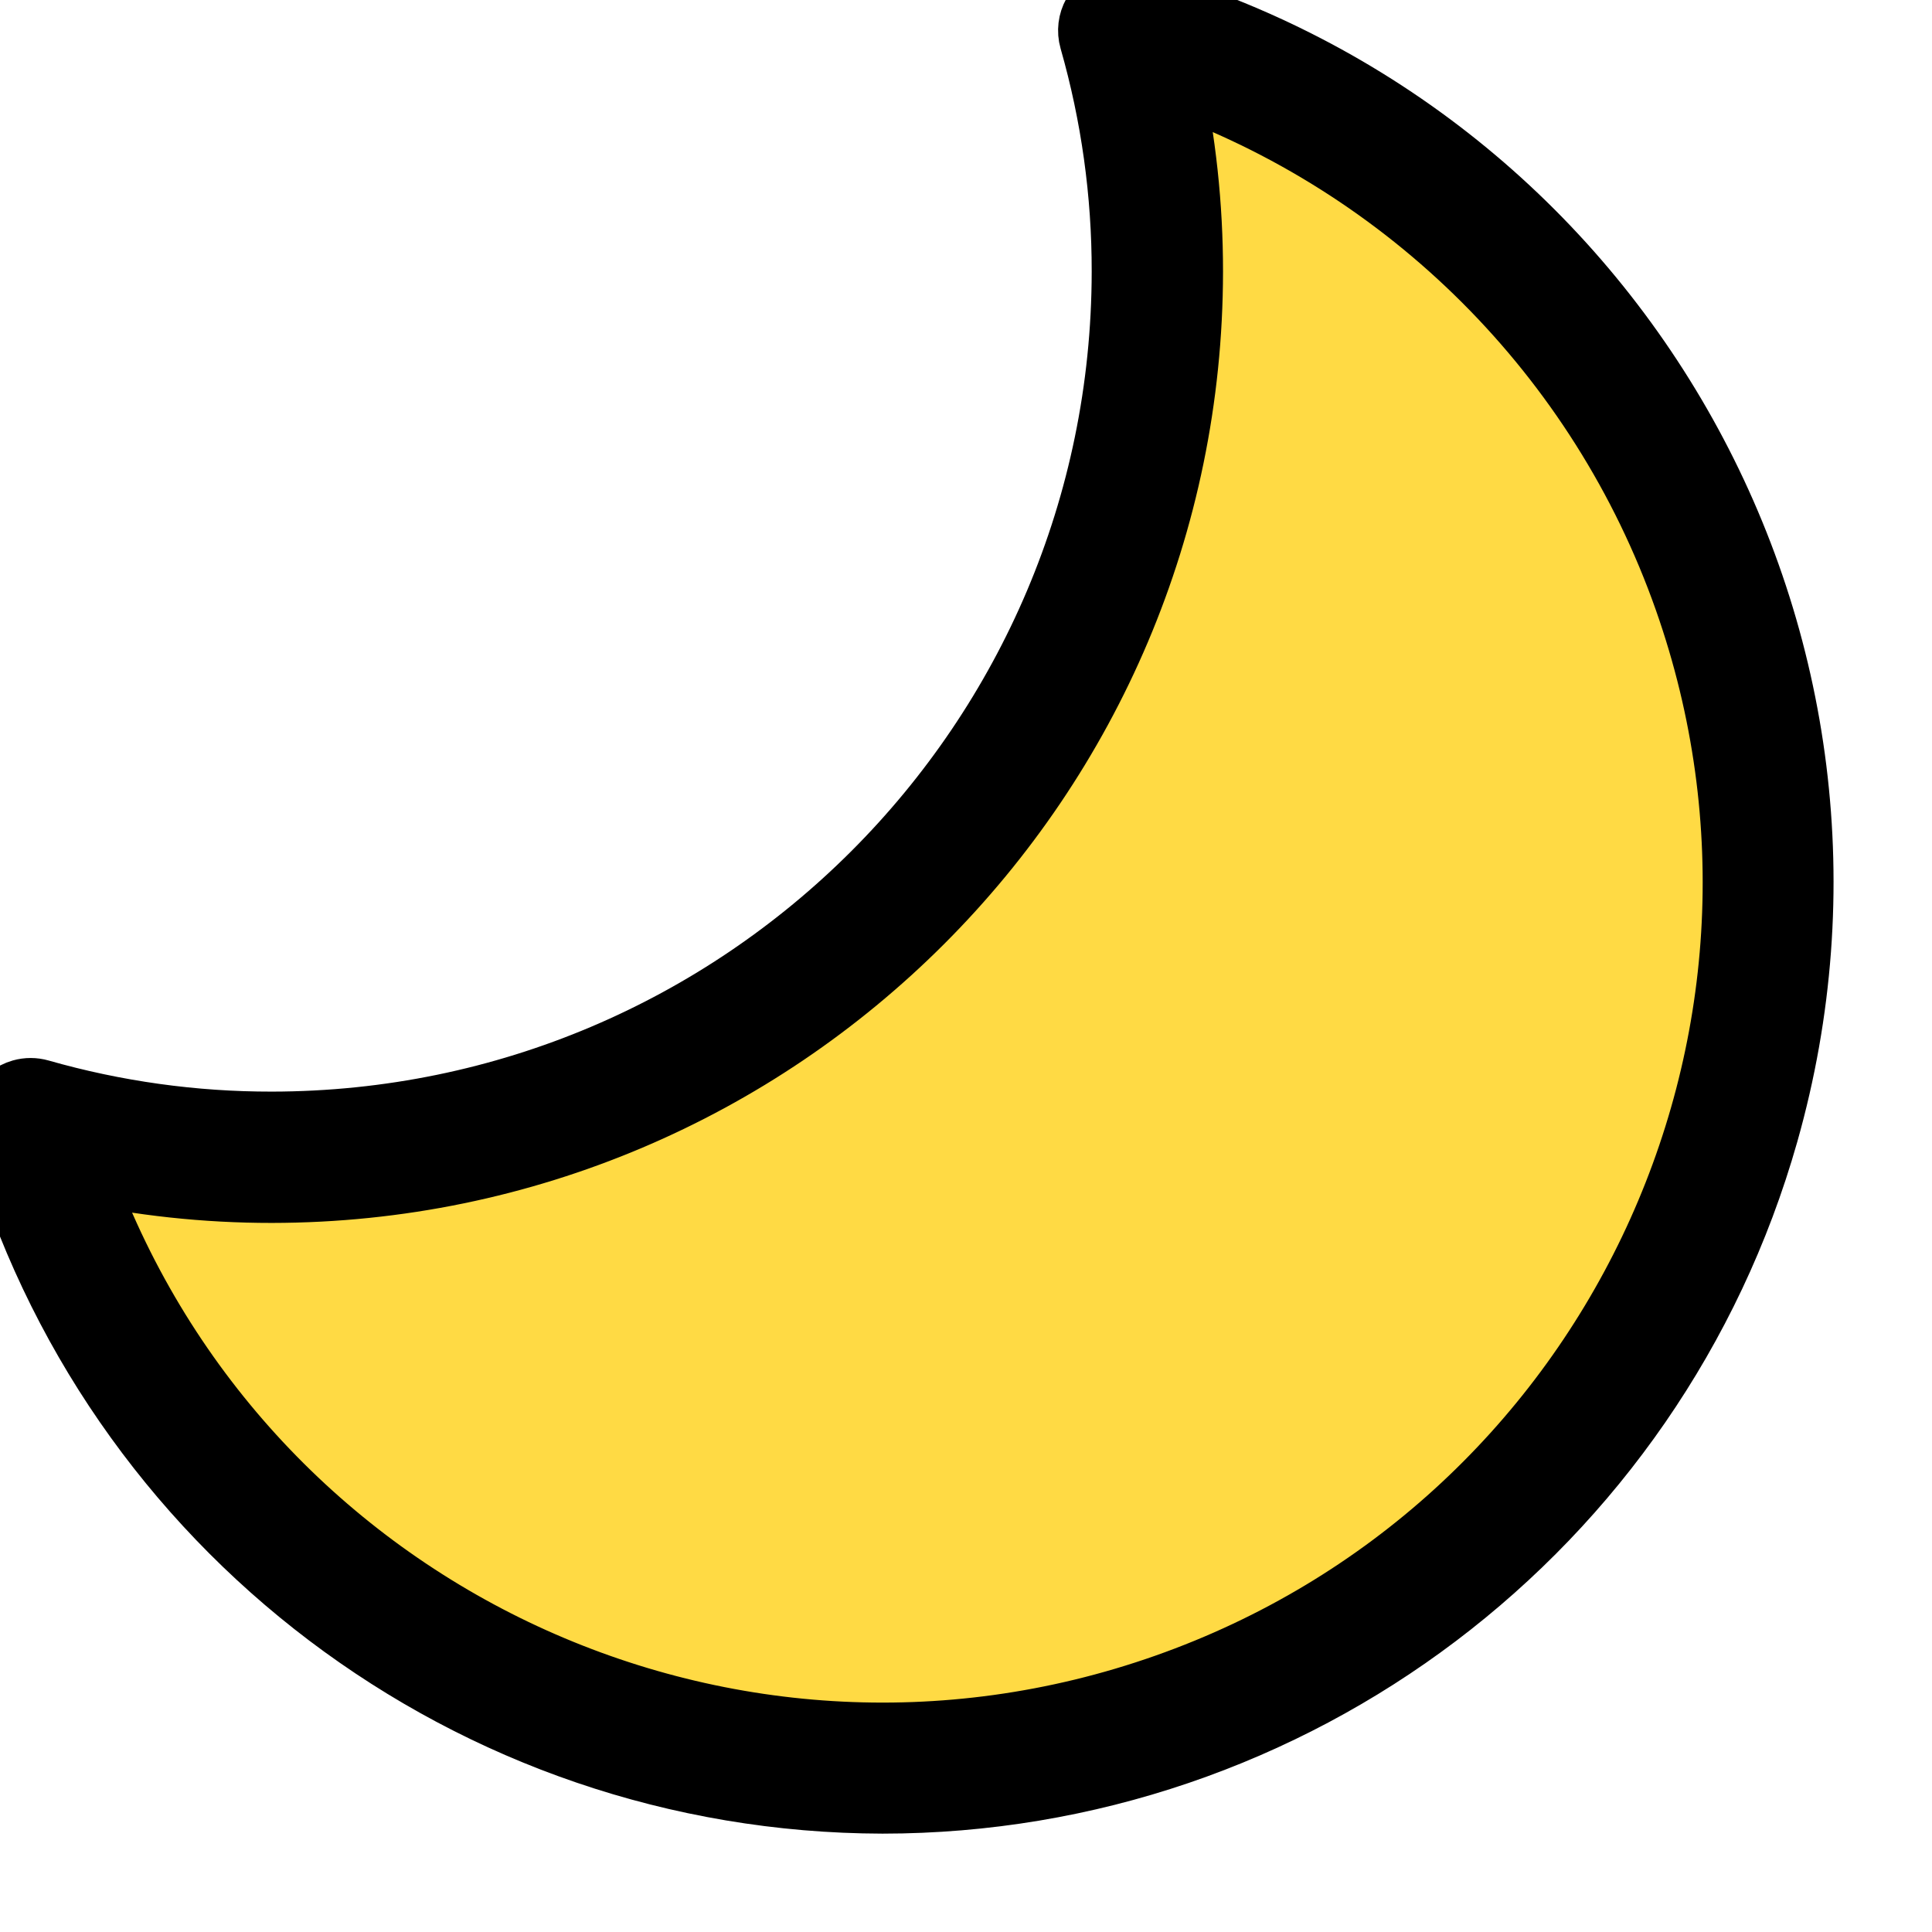 <svg version="1.1" id="Capa_1" xmlns="http://www.w3.org/2000/svg" xmlns:xlink="http://www.w3.org/1999/xlink" x="0px" y="0px"
	 viewBox="0 0 550 550" style="enable-background:new 0 0 511.998 511.998;" xml:space="preserve">
<path style="fill:#FFDA44;" d="M319.913,8.691c6.38,22.332,9.597,45.445,9.562,68.672c0,139.222-112.866,252.088-252.088,252.088
	c-23.227,0.035-46.341-3.182-68.672-9.562C46.623,453.852,185.95,531.73,319.913,493.822s211.841-177.235,173.932-311.199
	C470.001,98.373,404.163,32.526,319.913,8.691z"/>
<path style="fill:#231F20; stroke-width:20; stroke:rgb(0, 0, 0);" d="M251.241,511.998C134.654,511.746,32.324,434.355,0.352,322.245
	c-1.304-4.625,1.382-9.423,6.007-10.727c1.556-0.443,3.208-0.435,4.755,0.009c21.549,6.154,43.863,9.266,66.273,9.232
	c134.363-0.156,243.239-109.033,243.396-243.396c0.035-22.41-3.077-44.724-9.232-66.273c-1.321-4.616,1.347-9.432,5.963-10.753
	c1.556-0.443,3.199-0.452,4.755-0.009c138.562,39.291,219.039,183.468,179.748,322.03
	C470.201,434.52,367.819,511.946,251.241,511.998z M21.701,332.137c44.68,126.783,183.677,193.334,310.46,148.654
	s193.334-183.677,148.654-310.46c-24.496-69.498-79.156-124.158-148.654-148.654c4.007,18.289,6.024,36.961,6.007,55.685
	c-0.165,143.96-116.821,260.616-260.781,260.781C58.663,338.153,39.991,336.145,21.701,332.137z"/>
</svg>
